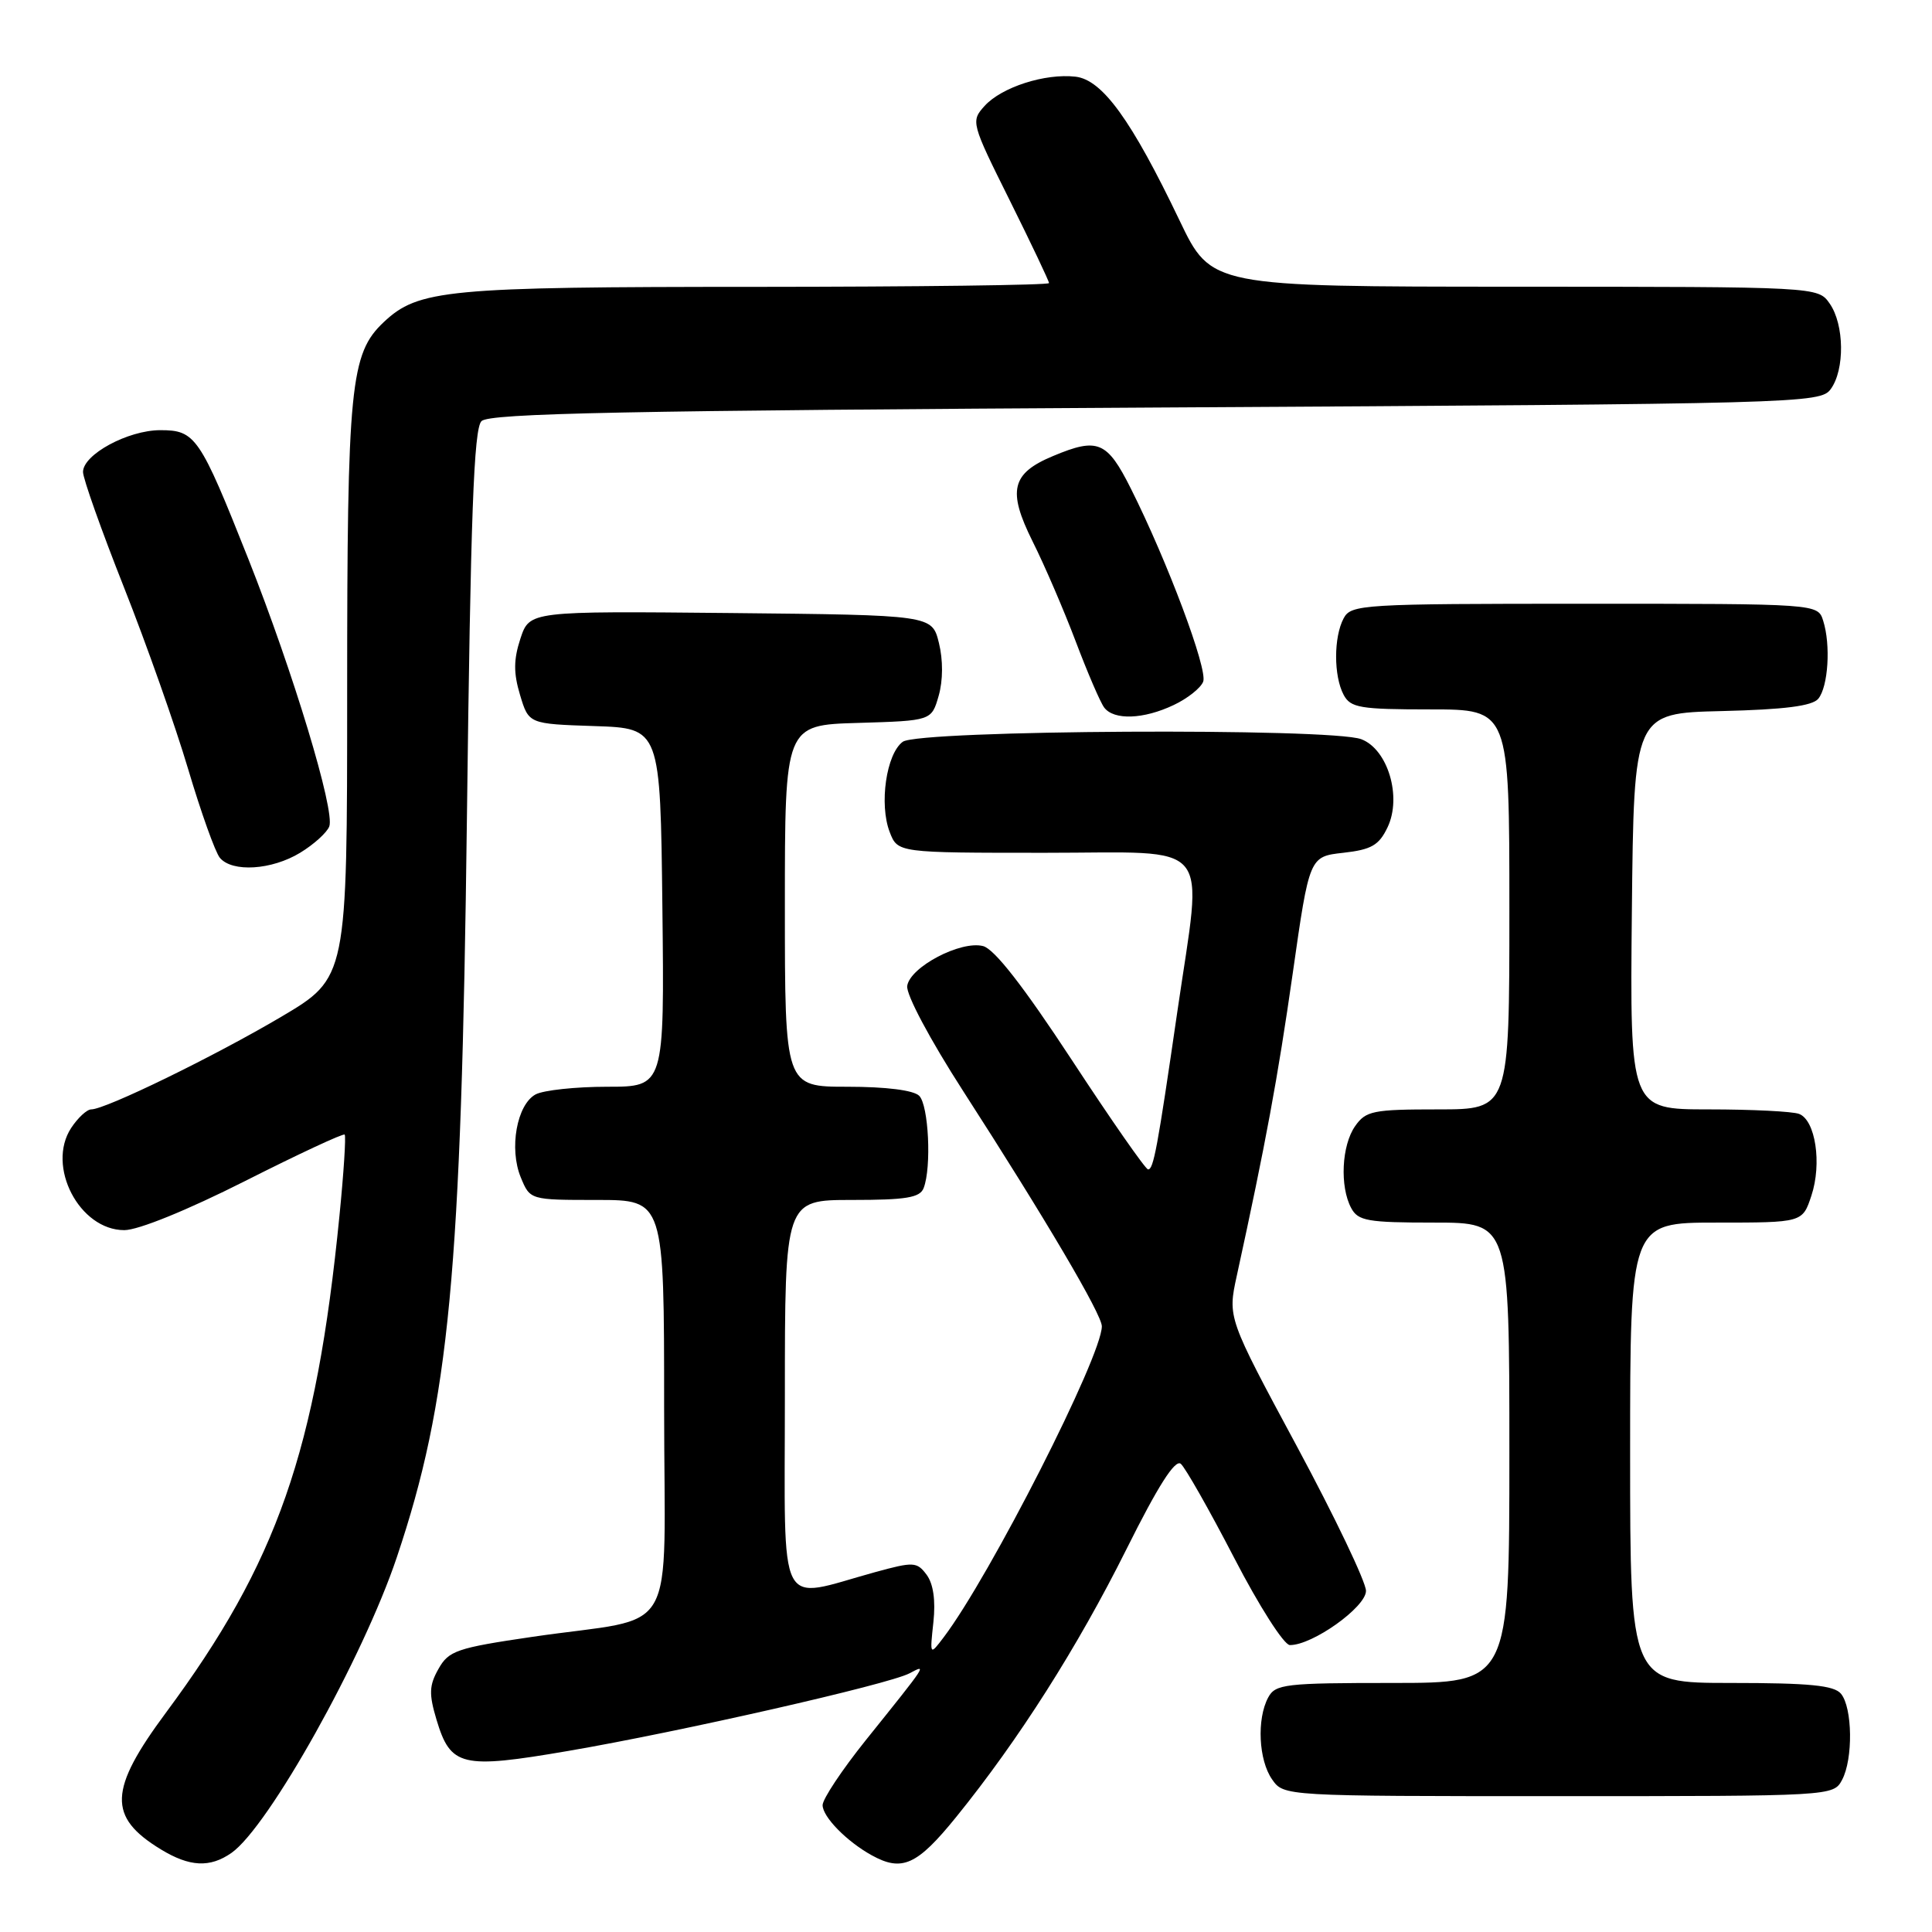 <?xml version="1.0" encoding="UTF-8" standalone="no"?>
<!DOCTYPE svg PUBLIC "-//W3C//DTD SVG 1.1//EN" "http://www.w3.org/Graphics/SVG/1.1/DTD/svg11.dtd" >
<svg xmlns="http://www.w3.org/2000/svg" xmlns:xlink="http://www.w3.org/1999/xlink" version="1.1" viewBox="0 0 256 256">
 <g >
 <path fill="currentColor"
d=" M 30.67 245.52 C 35.58 242.08 48.11 219.68 52.59 206.32 C 59.54 185.62 61.12 168.99 61.87 108.30 C 62.36 68.30 62.78 56.81 63.80 55.80 C 64.84 54.76 82.81 54.40 153.13 54.00 C 238.81 53.51 241.20 53.45 242.58 51.56 C 244.46 48.99 244.39 43.00 242.44 40.22 C 240.89 38.00 240.89 38.00 200.69 37.99 C 160.50 37.98 160.50 37.98 156.31 29.24 C 149.92 15.89 146.07 10.57 142.51 10.16 C 138.46 9.70 132.72 11.55 130.46 14.04 C 128.63 16.07 128.68 16.28 133.80 26.56 C 136.66 32.32 139.00 37.24 139.00 37.51 C 139.00 37.78 121.56 38.00 100.25 38.01 C 59.11 38.01 55.44 38.36 50.84 42.69 C 46.42 46.86 46.00 51.07 46.00 91.72 C 46.00 129.56 46.00 129.56 37.25 134.74 C 28.36 139.99 13.98 147.00 12.09 147.00 C 11.52 147.00 10.32 148.11 9.43 149.46 C 6.11 154.53 10.52 163.00 16.47 163.00 C 18.32 163.00 24.81 160.36 32.46 156.50 C 39.54 152.92 45.49 150.15 45.67 150.34 C 45.86 150.53 45.55 155.36 44.98 161.09 C 41.89 192.28 36.73 207.06 22.00 226.92 C 14.39 237.18 14.26 240.75 21.31 245.05 C 25.13 247.38 27.82 247.51 30.67 245.52 Z  M 126.71 240.75 C 134.98 230.54 142.77 218.28 149.26 205.28 C 153.43 196.91 155.70 193.34 156.46 193.96 C 157.06 194.47 160.24 200.07 163.53 206.42 C 166.84 212.82 170.13 217.97 170.91 217.98 C 173.89 218.02 181.00 212.95 181.00 210.80 C 181.00 209.63 176.88 201.01 171.84 191.64 C 162.67 174.60 162.67 174.60 163.88 169.05 C 167.71 151.50 169.30 142.92 171.29 129.00 C 173.50 113.50 173.50 113.50 177.99 113.00 C 181.72 112.58 182.72 112.01 183.86 109.62 C 185.78 105.59 183.90 99.29 180.38 97.95 C 176.36 96.42 121.76 96.72 119.62 98.29 C 117.44 99.88 116.47 106.57 117.89 110.25 C 118.95 113.00 118.95 113.00 138.48 113.00 C 161.14 113.00 159.37 110.88 156.01 134.00 C 153.36 152.24 152.84 155.01 152.12 154.95 C 151.78 154.93 147.22 148.39 142.00 140.42 C 135.62 130.70 131.76 125.74 130.26 125.36 C 127.30 124.60 120.58 128.13 120.21 130.64 C 120.04 131.76 123.23 137.75 127.61 144.55 C 138.51 161.46 146.00 174.17 146.00 175.74 C 146.00 179.71 131.18 208.85 125.05 216.94 C 123.20 219.38 123.20 219.38 123.68 214.94 C 123.99 212.06 123.67 209.86 122.78 208.66 C 121.49 206.94 121.06 206.92 115.95 208.32 C 102.79 211.94 104.00 214.30 104.00 184.97 C 104.00 159.00 104.00 159.00 112.89 159.00 C 120.08 159.00 121.90 158.70 122.39 157.42 C 123.45 154.67 123.05 146.45 121.80 145.20 C 121.06 144.46 117.42 144.00 112.30 144.00 C 104.00 144.00 104.00 144.00 104.00 120.04 C 104.00 96.07 104.00 96.07 113.71 95.79 C 123.43 95.50 123.43 95.50 124.38 92.19 C 124.96 90.16 124.97 87.45 124.41 85.19 C 123.50 81.50 123.50 81.50 96.83 81.23 C 70.17 80.97 70.17 80.97 68.96 84.61 C 68.05 87.39 68.03 89.17 68.91 92.09 C 70.06 95.92 70.06 95.92 78.78 96.21 C 87.50 96.50 87.50 96.50 87.77 120.25 C 88.04 144.00 88.04 144.00 80.45 144.00 C 76.28 144.00 72.02 144.46 70.98 145.01 C 68.48 146.35 67.43 152.21 69.01 156.02 C 70.24 159.00 70.24 159.00 79.12 159.00 C 88.00 159.00 88.00 159.00 88.00 186.42 C 88.00 217.95 90.26 214.00 70.54 216.89 C 60.52 218.36 59.45 218.73 58.10 221.14 C 56.86 223.33 56.82 224.46 57.84 227.87 C 59.71 234.09 61.15 234.43 75.28 232.01 C 90.02 229.49 117.72 223.19 120.50 221.73 C 122.85 220.49 123.00 220.27 114.70 230.61 C 111.57 234.52 109.00 238.38 109.00 239.19 C 109.00 240.74 112.19 244.00 115.50 245.83 C 119.53 248.06 121.52 247.16 126.71 240.75 Z  M 244.08 235.85 C 245.56 233.09 245.47 226.28 243.94 224.43 C 243.02 223.32 239.74 223.00 229.38 223.00 C 216.00 223.00 216.00 223.00 216.00 192.50 C 216.00 162.00 216.00 162.00 227.42 162.00 C 238.84 162.00 238.84 162.00 240.02 158.43 C 241.43 154.18 240.56 148.43 238.39 147.60 C 237.54 147.27 232.14 147.00 226.40 147.00 C 215.97 147.00 215.97 147.00 216.23 120.75 C 216.50 94.50 216.50 94.50 228.15 94.22 C 236.45 94.02 240.13 93.55 240.93 92.59 C 242.25 90.99 242.60 85.45 241.58 82.25 C 240.87 80.00 240.87 80.00 209.97 80.00 C 180.44 80.00 179.02 80.09 178.04 81.93 C 176.71 84.42 176.71 89.58 178.04 92.07 C 178.96 93.79 180.21 94.00 189.54 94.00 C 200.00 94.00 200.00 94.00 200.00 120.50 C 200.00 147.00 200.00 147.00 190.56 147.00 C 181.93 147.00 180.98 147.19 179.56 149.22 C 177.77 151.77 177.51 157.22 179.04 160.07 C 179.95 161.78 181.21 162.00 190.04 162.00 C 200.00 162.00 200.00 162.00 200.00 192.50 C 200.00 223.00 200.00 223.00 184.54 223.00 C 170.27 223.00 168.99 223.15 168.04 224.93 C 166.51 227.78 166.77 233.23 168.56 235.78 C 170.11 238.00 170.11 238.00 206.52 238.00 C 242.76 238.00 242.94 237.99 244.08 235.85 Z  M 39.78 112.99 C 41.59 111.89 43.32 110.32 43.63 109.51 C 44.42 107.46 38.84 89.03 32.91 74.07 C 26.46 57.82 25.89 57.00 21.23 57.00 C 16.94 57.01 11.00 60.23 11.00 62.54 C 11.00 63.41 13.44 70.28 16.42 77.81 C 19.40 85.34 23.23 96.18 24.93 101.91 C 26.63 107.63 28.52 112.92 29.13 113.66 C 30.76 115.62 36.01 115.29 39.78 112.99 Z  M 155.52 93.42 C 157.35 92.56 159.11 91.16 159.43 90.32 C 160.05 88.70 154.70 74.41 149.85 64.75 C 146.70 58.46 145.47 57.94 139.55 60.42 C 134.02 62.72 133.47 65.00 136.82 71.73 C 138.41 74.90 140.98 80.88 142.54 85.00 C 144.10 89.12 145.79 93.06 146.31 93.75 C 147.59 95.46 151.53 95.32 155.52 93.42 Z "/>
</g>
</svg>